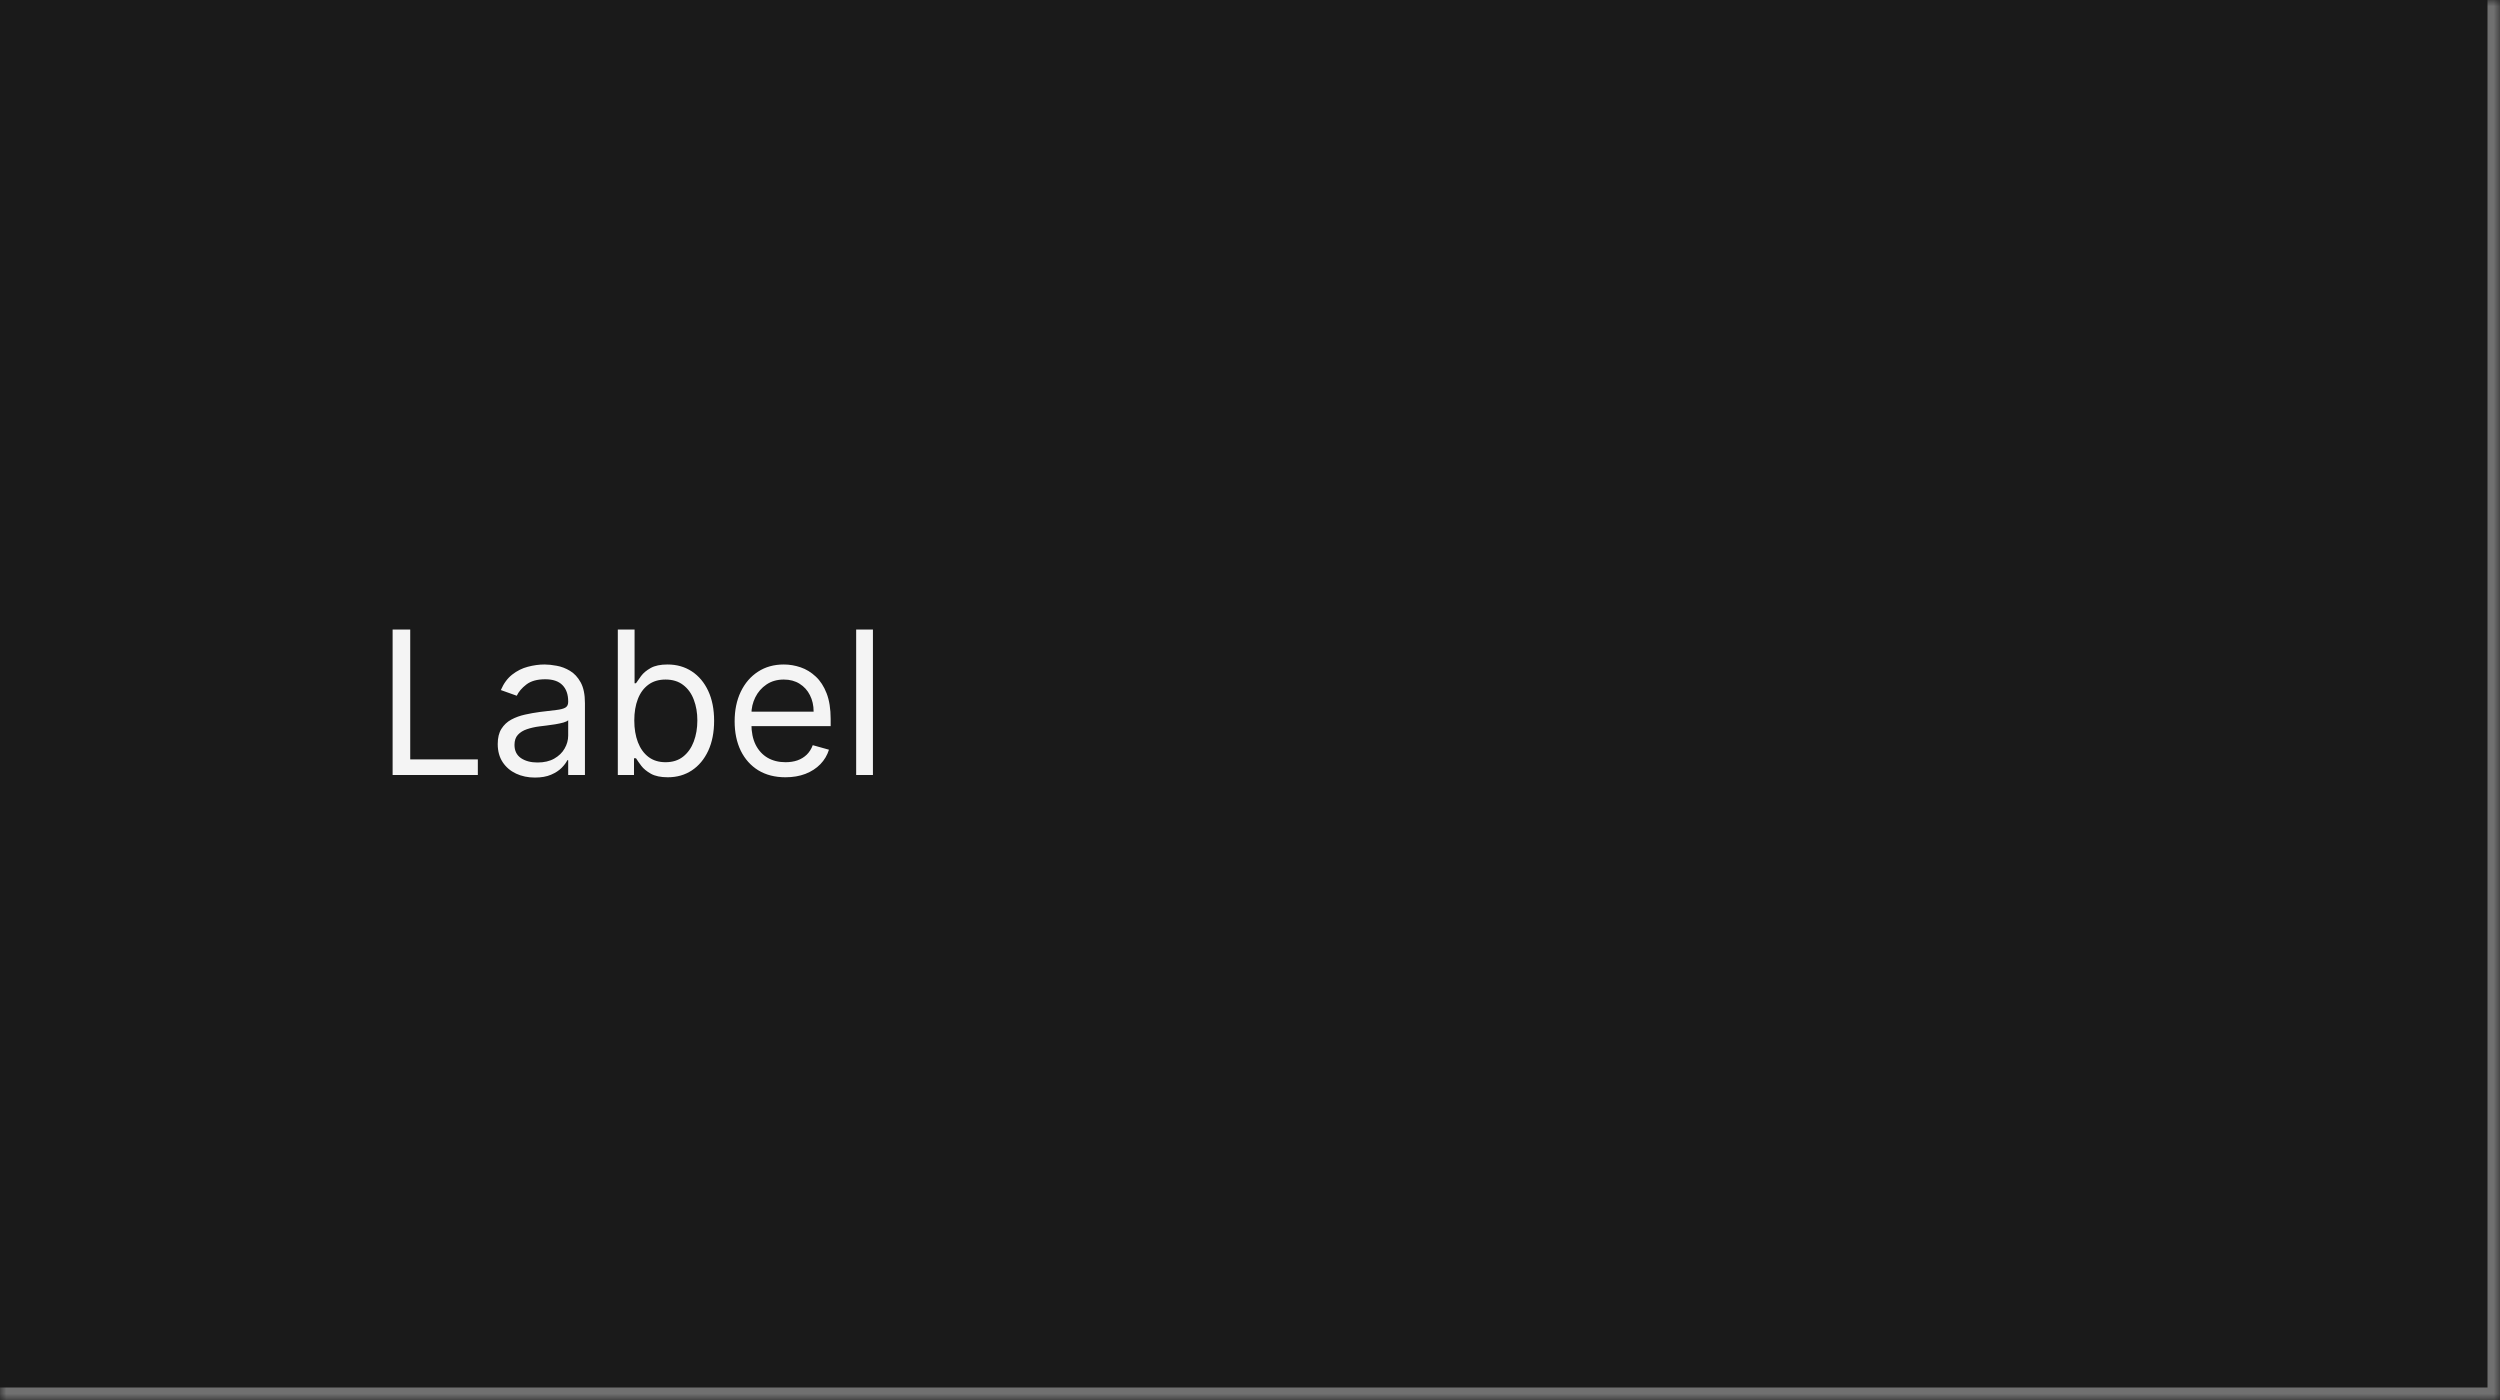 <svg width="200" height="112" viewBox="0 0 200 112" fill="none" xmlns="http://www.w3.org/2000/svg">
<mask id="path-1-inside-1_1267_49600" fill="white">
<path d="M0 0H200V112H0V0Z"/>
</mask>
<path d="M0 0H200V112H0V0Z" fill="#1A1A1A"/>
<path d="M200 112V113H201V112H200ZM199 0V112H201V0H199ZM200 111H0V113H200V111Z" fill="#707070" mask="url(#path-1-inside-1_1267_49600)"/>
<path d="M31.409 62V50.364H32.818V60.75H38.227V62H31.409ZM42.795 62.205C42.242 62.205 41.74 62.1 41.29 61.892C40.839 61.68 40.481 61.375 40.216 60.977C39.951 60.576 39.818 60.091 39.818 59.523C39.818 59.023 39.917 58.617 40.114 58.307C40.311 57.992 40.574 57.746 40.903 57.568C41.233 57.39 41.597 57.258 41.994 57.17C42.396 57.08 42.799 57.008 43.205 56.955C43.735 56.886 44.165 56.835 44.494 56.801C44.828 56.763 45.07 56.701 45.222 56.614C45.377 56.526 45.455 56.375 45.455 56.159V56.114C45.455 55.553 45.301 55.117 44.994 54.807C44.691 54.496 44.231 54.341 43.614 54.341C42.974 54.341 42.472 54.481 42.108 54.761C41.744 55.042 41.489 55.341 41.341 55.659L40.068 55.205C40.295 54.674 40.599 54.261 40.977 53.966C41.36 53.667 41.776 53.458 42.227 53.341C42.682 53.22 43.129 53.159 43.568 53.159C43.849 53.159 44.17 53.193 44.534 53.261C44.901 53.326 45.256 53.46 45.597 53.665C45.941 53.869 46.227 54.178 46.455 54.591C46.682 55.004 46.795 55.557 46.795 56.25V62H45.455V60.818H45.386C45.295 61.008 45.144 61.21 44.932 61.426C44.72 61.642 44.438 61.826 44.085 61.977C43.733 62.129 43.303 62.205 42.795 62.205ZM43 61C43.53 61 43.977 60.896 44.341 60.688C44.708 60.479 44.985 60.21 45.17 59.881C45.36 59.551 45.455 59.205 45.455 58.841V57.614C45.398 57.682 45.273 57.744 45.08 57.801C44.89 57.854 44.67 57.901 44.42 57.943C44.174 57.981 43.934 58.015 43.699 58.045C43.468 58.072 43.28 58.095 43.136 58.114C42.788 58.159 42.462 58.233 42.159 58.335C41.86 58.434 41.617 58.583 41.432 58.784C41.25 58.981 41.159 59.25 41.159 59.591C41.159 60.057 41.331 60.409 41.676 60.648C42.025 60.883 42.466 61 43 61ZM49.425 62V50.364H50.766V54.659H50.879C50.978 54.508 51.114 54.314 51.288 54.08C51.466 53.841 51.72 53.629 52.05 53.443C52.383 53.254 52.834 53.159 53.402 53.159C54.137 53.159 54.785 53.343 55.345 53.71C55.906 54.078 56.343 54.599 56.658 55.273C56.972 55.947 57.129 56.742 57.129 57.659C57.129 58.583 56.972 59.385 56.658 60.062C56.343 60.737 55.908 61.26 55.351 61.631C54.794 61.998 54.152 62.182 53.425 62.182C52.864 62.182 52.415 62.089 52.078 61.903C51.741 61.714 51.481 61.5 51.3 61.261C51.118 61.019 50.978 60.818 50.879 60.659H50.72V62H49.425ZM50.743 57.636C50.743 58.295 50.84 58.877 51.033 59.381C51.226 59.881 51.508 60.273 51.879 60.557C52.251 60.837 52.705 60.977 53.243 60.977C53.803 60.977 54.271 60.83 54.646 60.534C55.025 60.235 55.309 59.833 55.499 59.33C55.692 58.822 55.788 58.258 55.788 57.636C55.788 57.023 55.694 56.47 55.504 55.977C55.319 55.481 55.036 55.089 54.658 54.801C54.283 54.51 53.811 54.364 53.243 54.364C52.697 54.364 52.239 54.502 51.868 54.778C51.497 55.051 51.216 55.434 51.027 55.926C50.838 56.415 50.743 56.985 50.743 57.636ZM62.84 62.182C61.999 62.182 61.273 61.996 60.663 61.625C60.057 61.25 59.59 60.727 59.26 60.057C58.934 59.383 58.771 58.599 58.771 57.705C58.771 56.811 58.934 56.023 59.26 55.341C59.59 54.655 60.048 54.121 60.635 53.739C61.226 53.352 61.915 53.159 62.703 53.159C63.158 53.159 63.606 53.235 64.05 53.386C64.493 53.538 64.896 53.784 65.26 54.125C65.624 54.462 65.913 54.909 66.129 55.466C66.345 56.023 66.453 56.708 66.453 57.523V58.091H59.726V56.932H65.09C65.09 56.439 64.991 56 64.794 55.614C64.601 55.227 64.324 54.922 63.965 54.699C63.608 54.475 63.188 54.364 62.703 54.364C62.169 54.364 61.707 54.496 61.317 54.761C60.93 55.023 60.633 55.364 60.425 55.784C60.216 56.205 60.112 56.655 60.112 57.136V57.909C60.112 58.568 60.226 59.127 60.453 59.585C60.684 60.04 61.004 60.386 61.413 60.625C61.822 60.86 62.298 60.977 62.84 60.977C63.192 60.977 63.51 60.928 63.794 60.83C64.082 60.727 64.33 60.576 64.538 60.375C64.747 60.17 64.908 59.917 65.021 59.614L66.317 59.977C66.18 60.417 65.951 60.803 65.629 61.136C65.307 61.466 64.91 61.724 64.436 61.909C63.963 62.091 63.43 62.182 62.84 62.182ZM69.834 50.364V62H68.493V50.364H69.834Z" fill="white" fill-opacity="0.95"/>
</svg>
